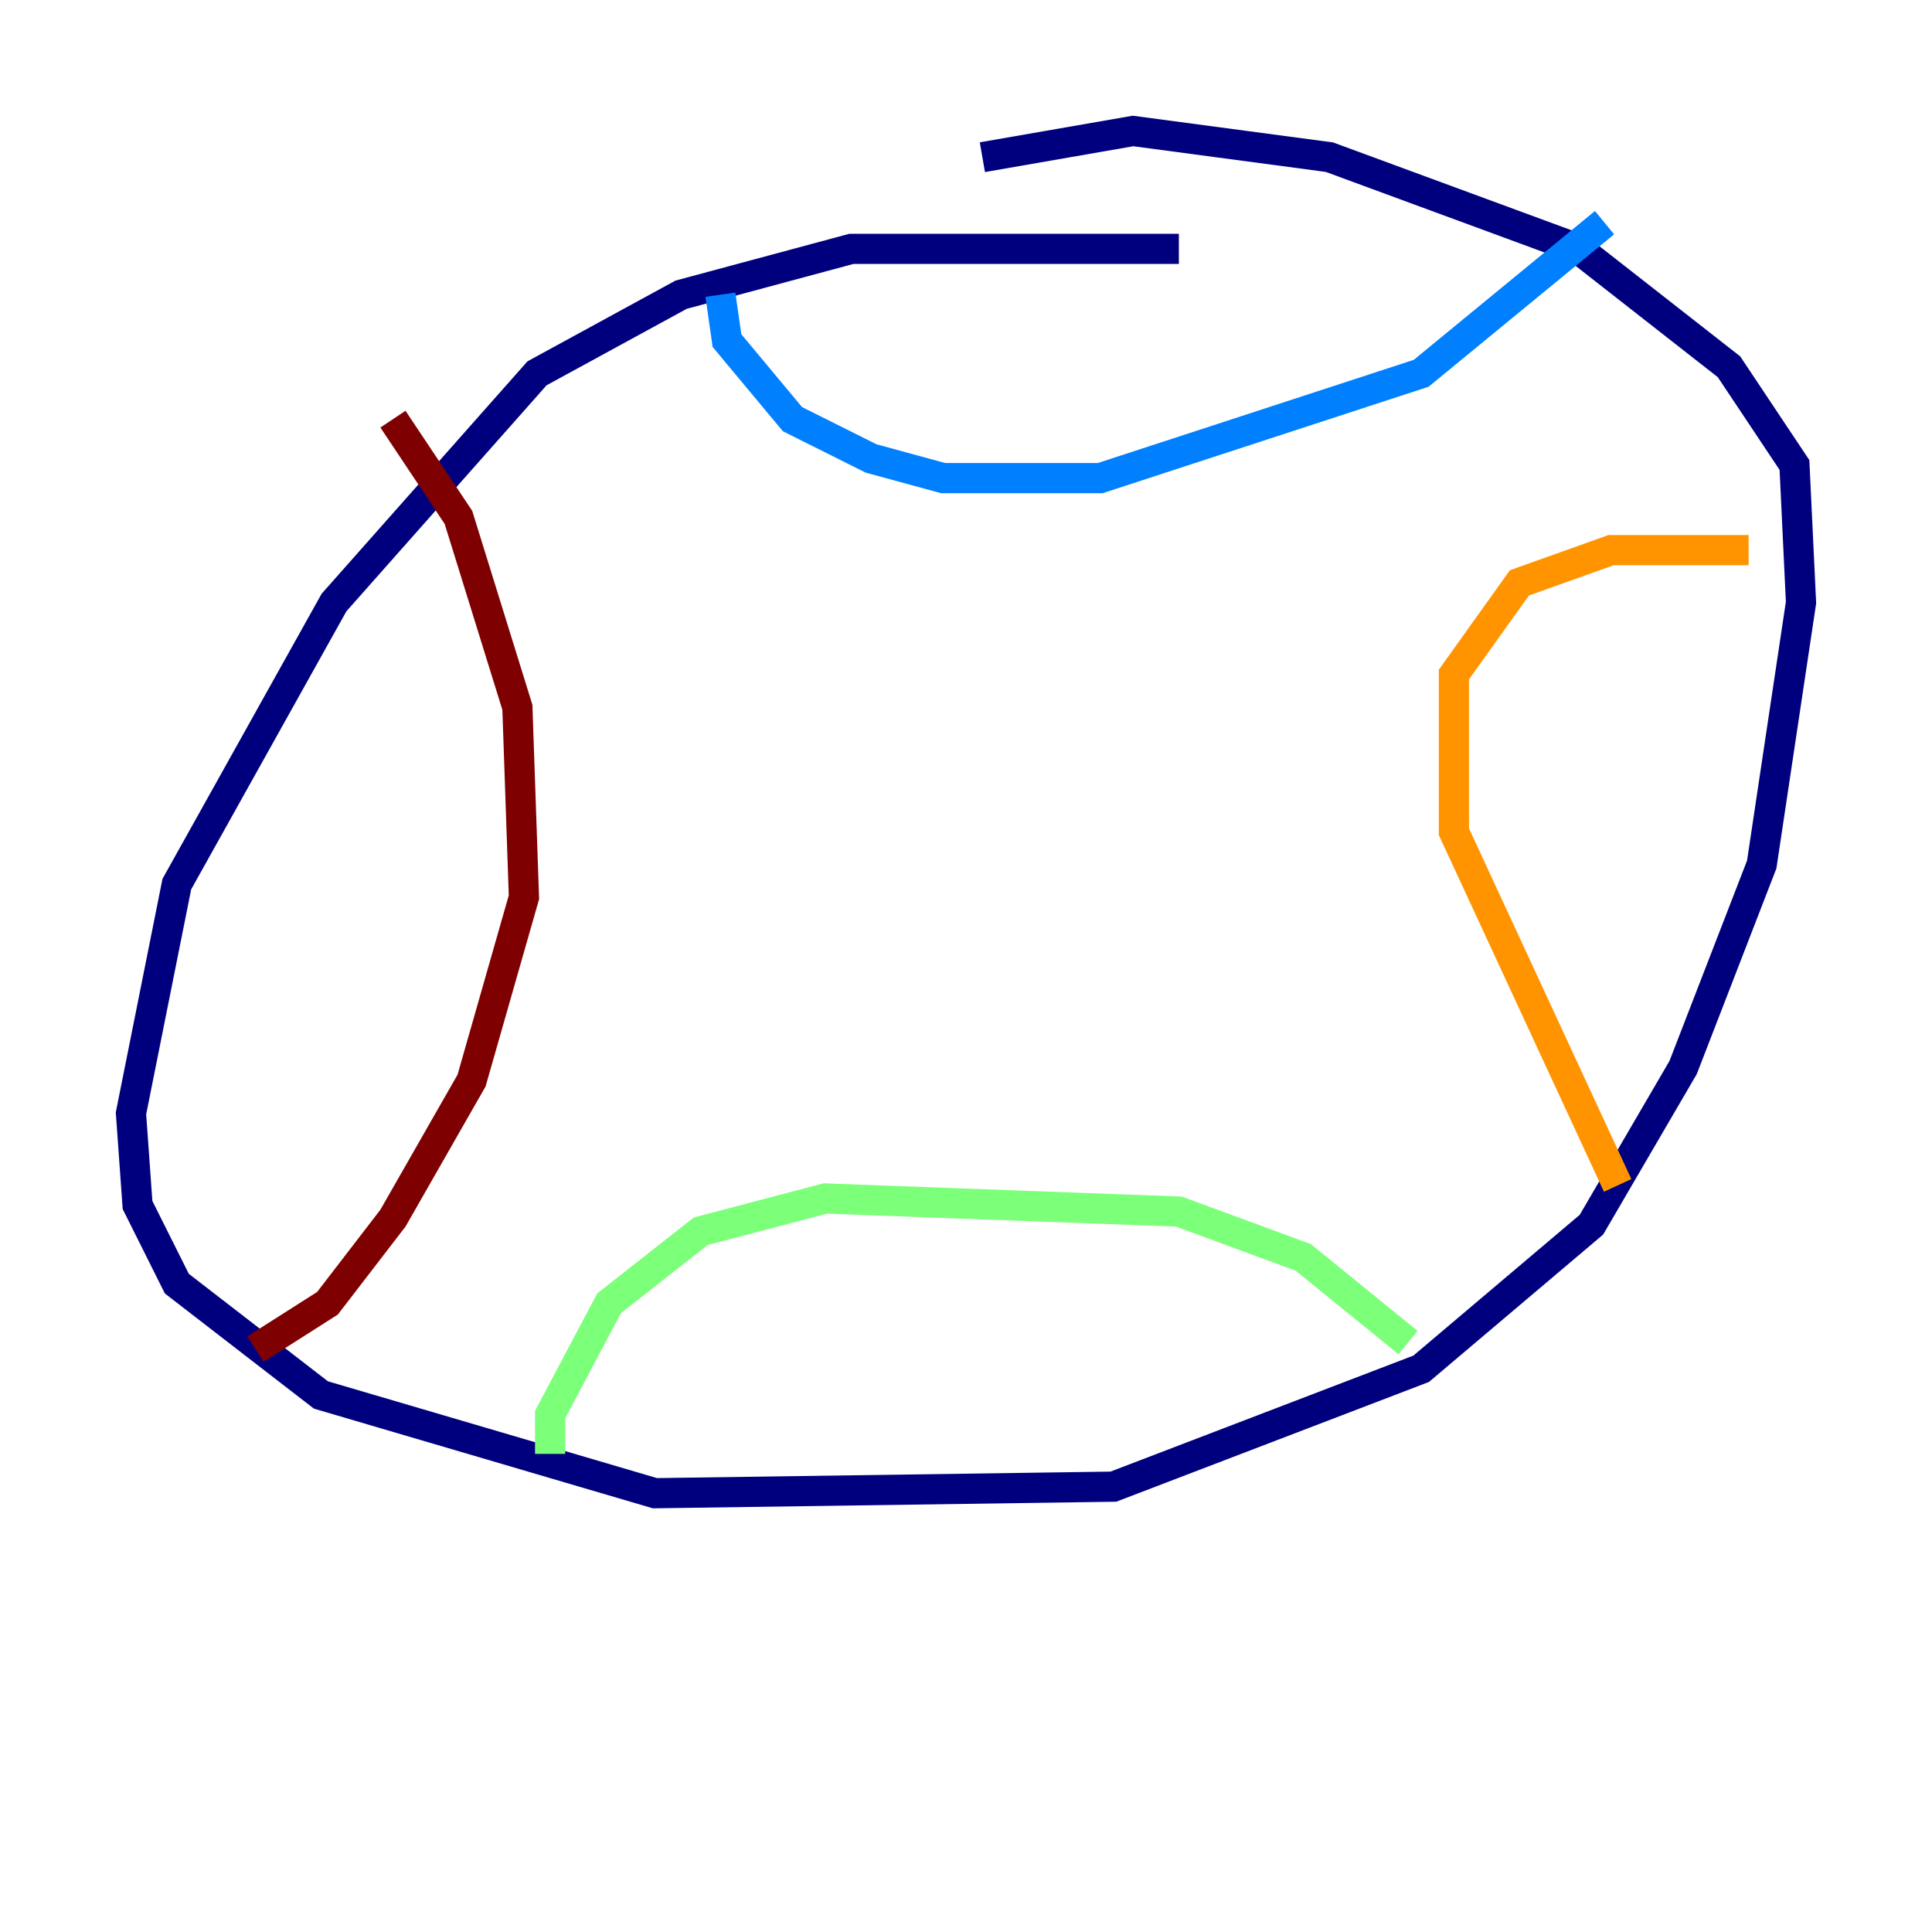 <?xml version="1.0" encoding="utf-8" ?>
<svg baseProfile="tiny" height="128" version="1.2" viewBox="0,0,128,128" width="128" xmlns="http://www.w3.org/2000/svg" xmlns:ev="http://www.w3.org/2001/xml-events" xmlns:xlink="http://www.w3.org/1999/xlink"><defs /><polyline fill="none" points="78.102,16.488 56.407,16.488 45.125,19.525 35.58,24.732 22.129,39.919 11.715,58.576 8.678,73.763 9.112,79.837 11.715,85.044 21.261,92.42 43.39,98.929 73.763,98.495 94.156,90.685 105.437,81.139 111.512,70.725 116.719,57.275 119.322,39.919 118.888,30.807 114.549,24.298 104.57,16.488 88.081,10.414 75.064,8.678 65.085,10.414" stroke="#00007f" stroke-width="2" /><polyline fill="none" points="47.729,19.525 48.163,22.563 52.502,27.77 57.709,30.373 62.481,31.675 72.895,31.675 94.156,24.732 106.305,14.752" stroke="#0080ff" stroke-width="2" /><polyline fill="none" points="36.447,96.325 36.447,93.722 40.352,86.346 46.427,81.573 54.671,79.403 78.102,80.271 86.346,83.308 93.288,88.949" stroke="#7cff79" stroke-width="2" /><polyline fill="none" points="107.173,78.536 96.325,55.105 96.325,44.691 100.664,38.617 106.739,36.447 115.851,36.447" stroke="#ff9400" stroke-width="2" /><polyline fill="none" points="26.034,27.77 30.373,34.278 34.278,46.861 34.712,59.444 31.241,71.593 26.034,80.705 21.695,86.346 16.922,89.383" stroke="#7f0000" stroke-width="2" /></svg>